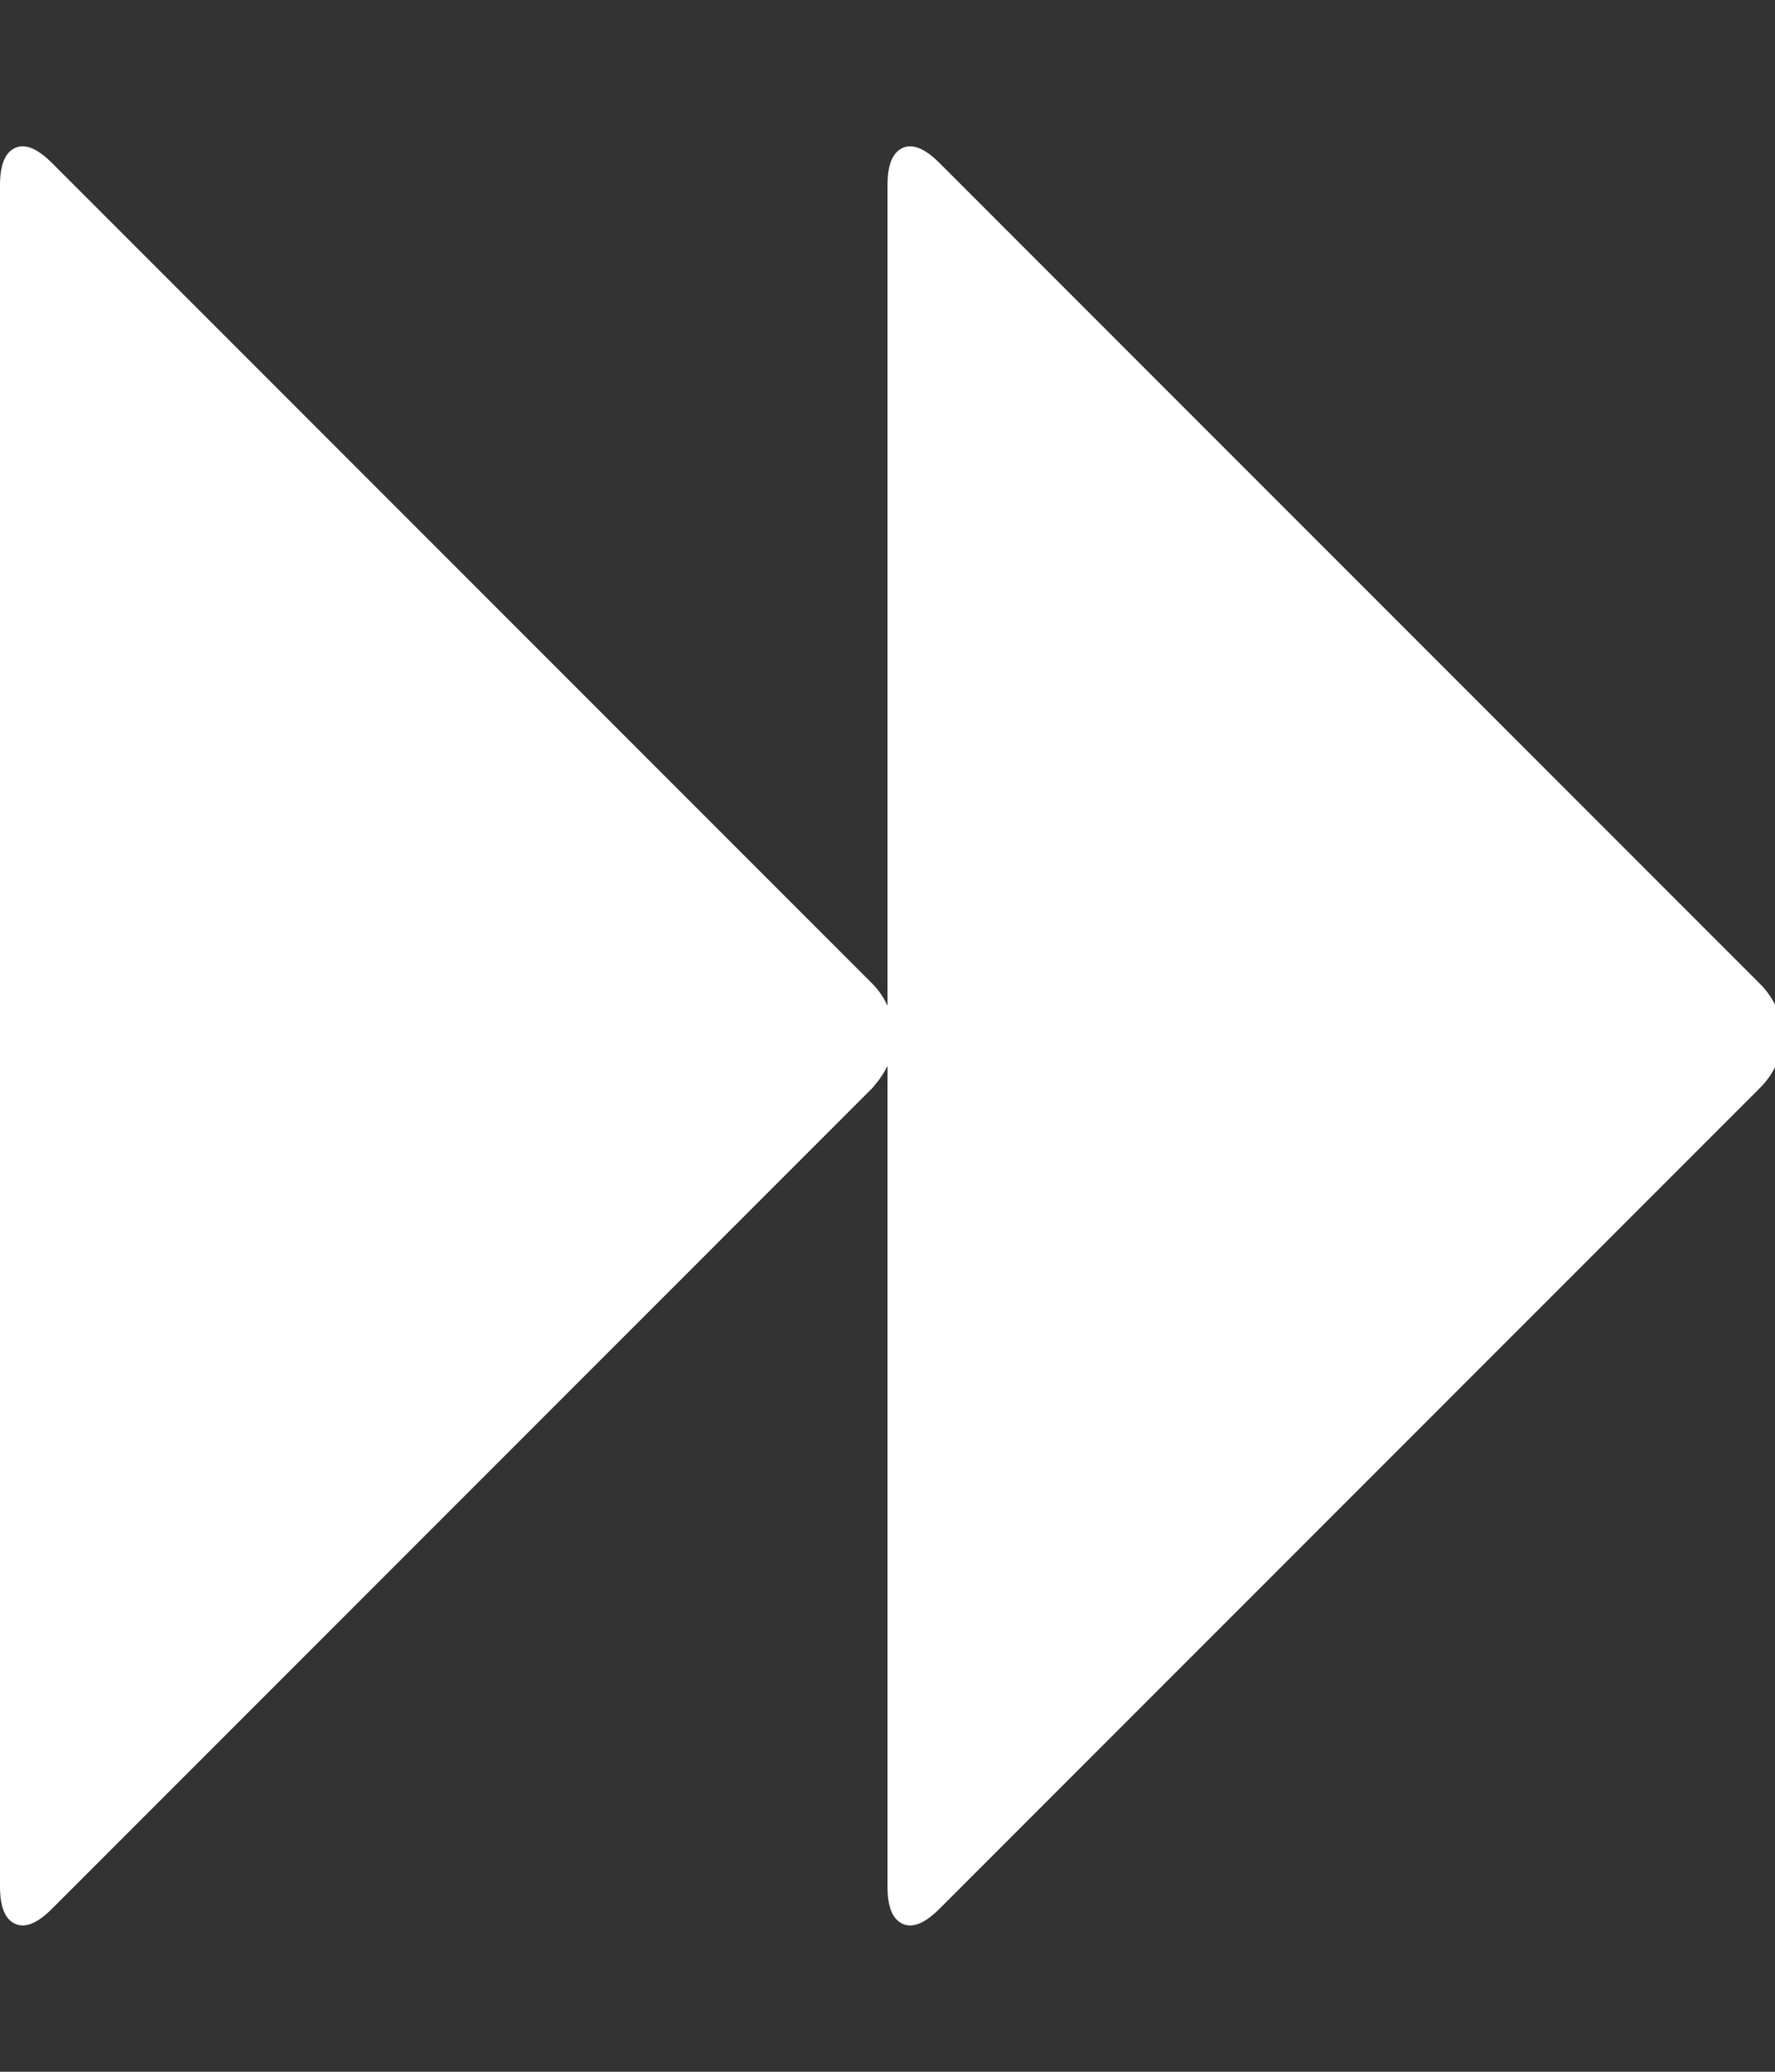 <?xml version="1.0" encoding="utf-8"?>
<!-- Generated by IcoMoon.io -->
<!DOCTYPE svg PUBLIC "-//W3C//DTD SVG 1.1//EN" "http://www.w3.org/Graphics/SVG/1.1/DTD/svg11.dtd">
<svg version="1.1" xmlns="http://www.w3.org/2000/svg" xmlns:xlink="http://www.w3.org/1999/xlink" width="24" height="28" viewBox="0 0 24 28">
<rect x="0" y="0" width="24" height="28" fill="#333333" stroke="none"/>
<path fill="#fff" d="M0.703 25.797q-0.297 0.297-0.5 0.203t-0.203-0.5v-23q0-0.406 0.203-0.5t0.5 0.203l11.094 11.094q0.125 0.125 0.203 0.297v-11.094q0-0.406 0.203-0.5t0.5 0.203l11.094 11.094q0.297 0.297 0.297 0.703t-0.297 0.703l-11.094 11.094q-0.297 0.297-0.5 0.203t-0.203-0.5v-11.094q-0.078 0.156-0.203 0.297z"></path>
</svg>
